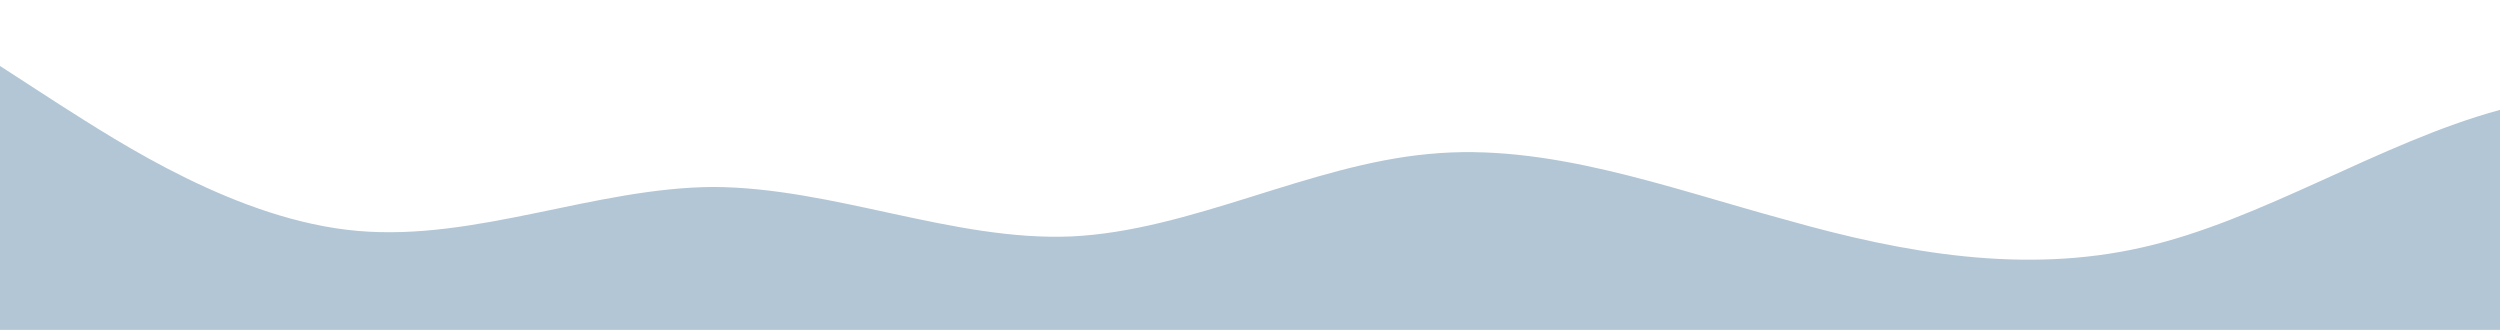 <?xml version="1.0" standalone="no"?>
<svg xmlns:xlink="http://www.w3.org/1999/xlink" id="wave" style="transform:rotate(180deg); transition: 0.3s" viewBox="0 0 1440 190" version="1.1" xmlns="http://www.w3.org/2000/svg"><defs><linearGradient id="sw-gradient-0" x1="0" x2="0" y1="1" y2="0"><stop stop-color="rgba(2, 67, 117, 0.302)" offset="0%"/><stop stop-color="rgba(2, 67, 117, 0.302)" offset="100%"/></linearGradient></defs><path style="transform:translate(0, 0px); opacity:1" fill="url(#sw-gradient-0)" d="M0,38L34.3,60.2C68.6,82,137,127,206,133C274.3,139,343,108,411,107.7C480,108,549,139,617,136.2C685.7,133,754,95,823,88.7C891.4,82,960,108,1029,126.7C1097.1,146,1166,158,1234,142.5C1302.9,127,1371,82,1440,63.3C1508.6,44,1577,51,1646,57C1714.3,63,1783,70,1851,60.2C1920,51,1989,25,2057,28.5C2125.7,32,2194,63,2263,69.7C2331.4,76,2400,57,2469,44.3C2537.1,32,2606,25,2674,28.5C2742.9,32,2811,44,2880,57C2948.6,70,3017,82,3086,88.7C3154.3,95,3223,95,3291,88.7C3360,82,3429,70,3497,69.7C3565.7,70,3634,82,3703,91.8C3771.4,101,3840,108,3909,117.2C3977.1,127,4046,139,4114,120.3C4182.9,101,4251,51,4320,53.8C4388.6,57,4457,114,4526,142.5C4594.3,171,4663,171,4731,155.2C4800,139,4869,108,4903,91.8L4937.1,76L4937.1,190L4902.9,190C4868.6,190,4800,190,4731,190C4662.9,190,4594,190,4526,190C4457.1,190,4389,190,4320,190C4251.4,190,4183,190,4114,190C4045.7,190,3977,190,3909,190C3840,190,3771,190,3703,190C3634.3,190,3566,190,3497,190C3428.6,190,3360,190,3291,190C3222.9,190,3154,190,3086,190C3017.1,190,2949,190,2880,190C2811.4,190,2743,190,2674,190C2605.7,190,2537,190,2469,190C2400,190,2331,190,2263,190C2194.3,190,2126,190,2057,190C1988.6,190,1920,190,1851,190C1782.9,190,1714,190,1646,190C1577.1,190,1509,190,1440,190C1371.4,190,1303,190,1234,190C1165.7,190,1097,190,1029,190C960,190,891,190,823,190C754.3,190,686,190,617,190C548.6,190,480,190,411,190C342.9,190,274,190,206,190C137.1,190,69,190,34,190L0,190Z"/></svg>